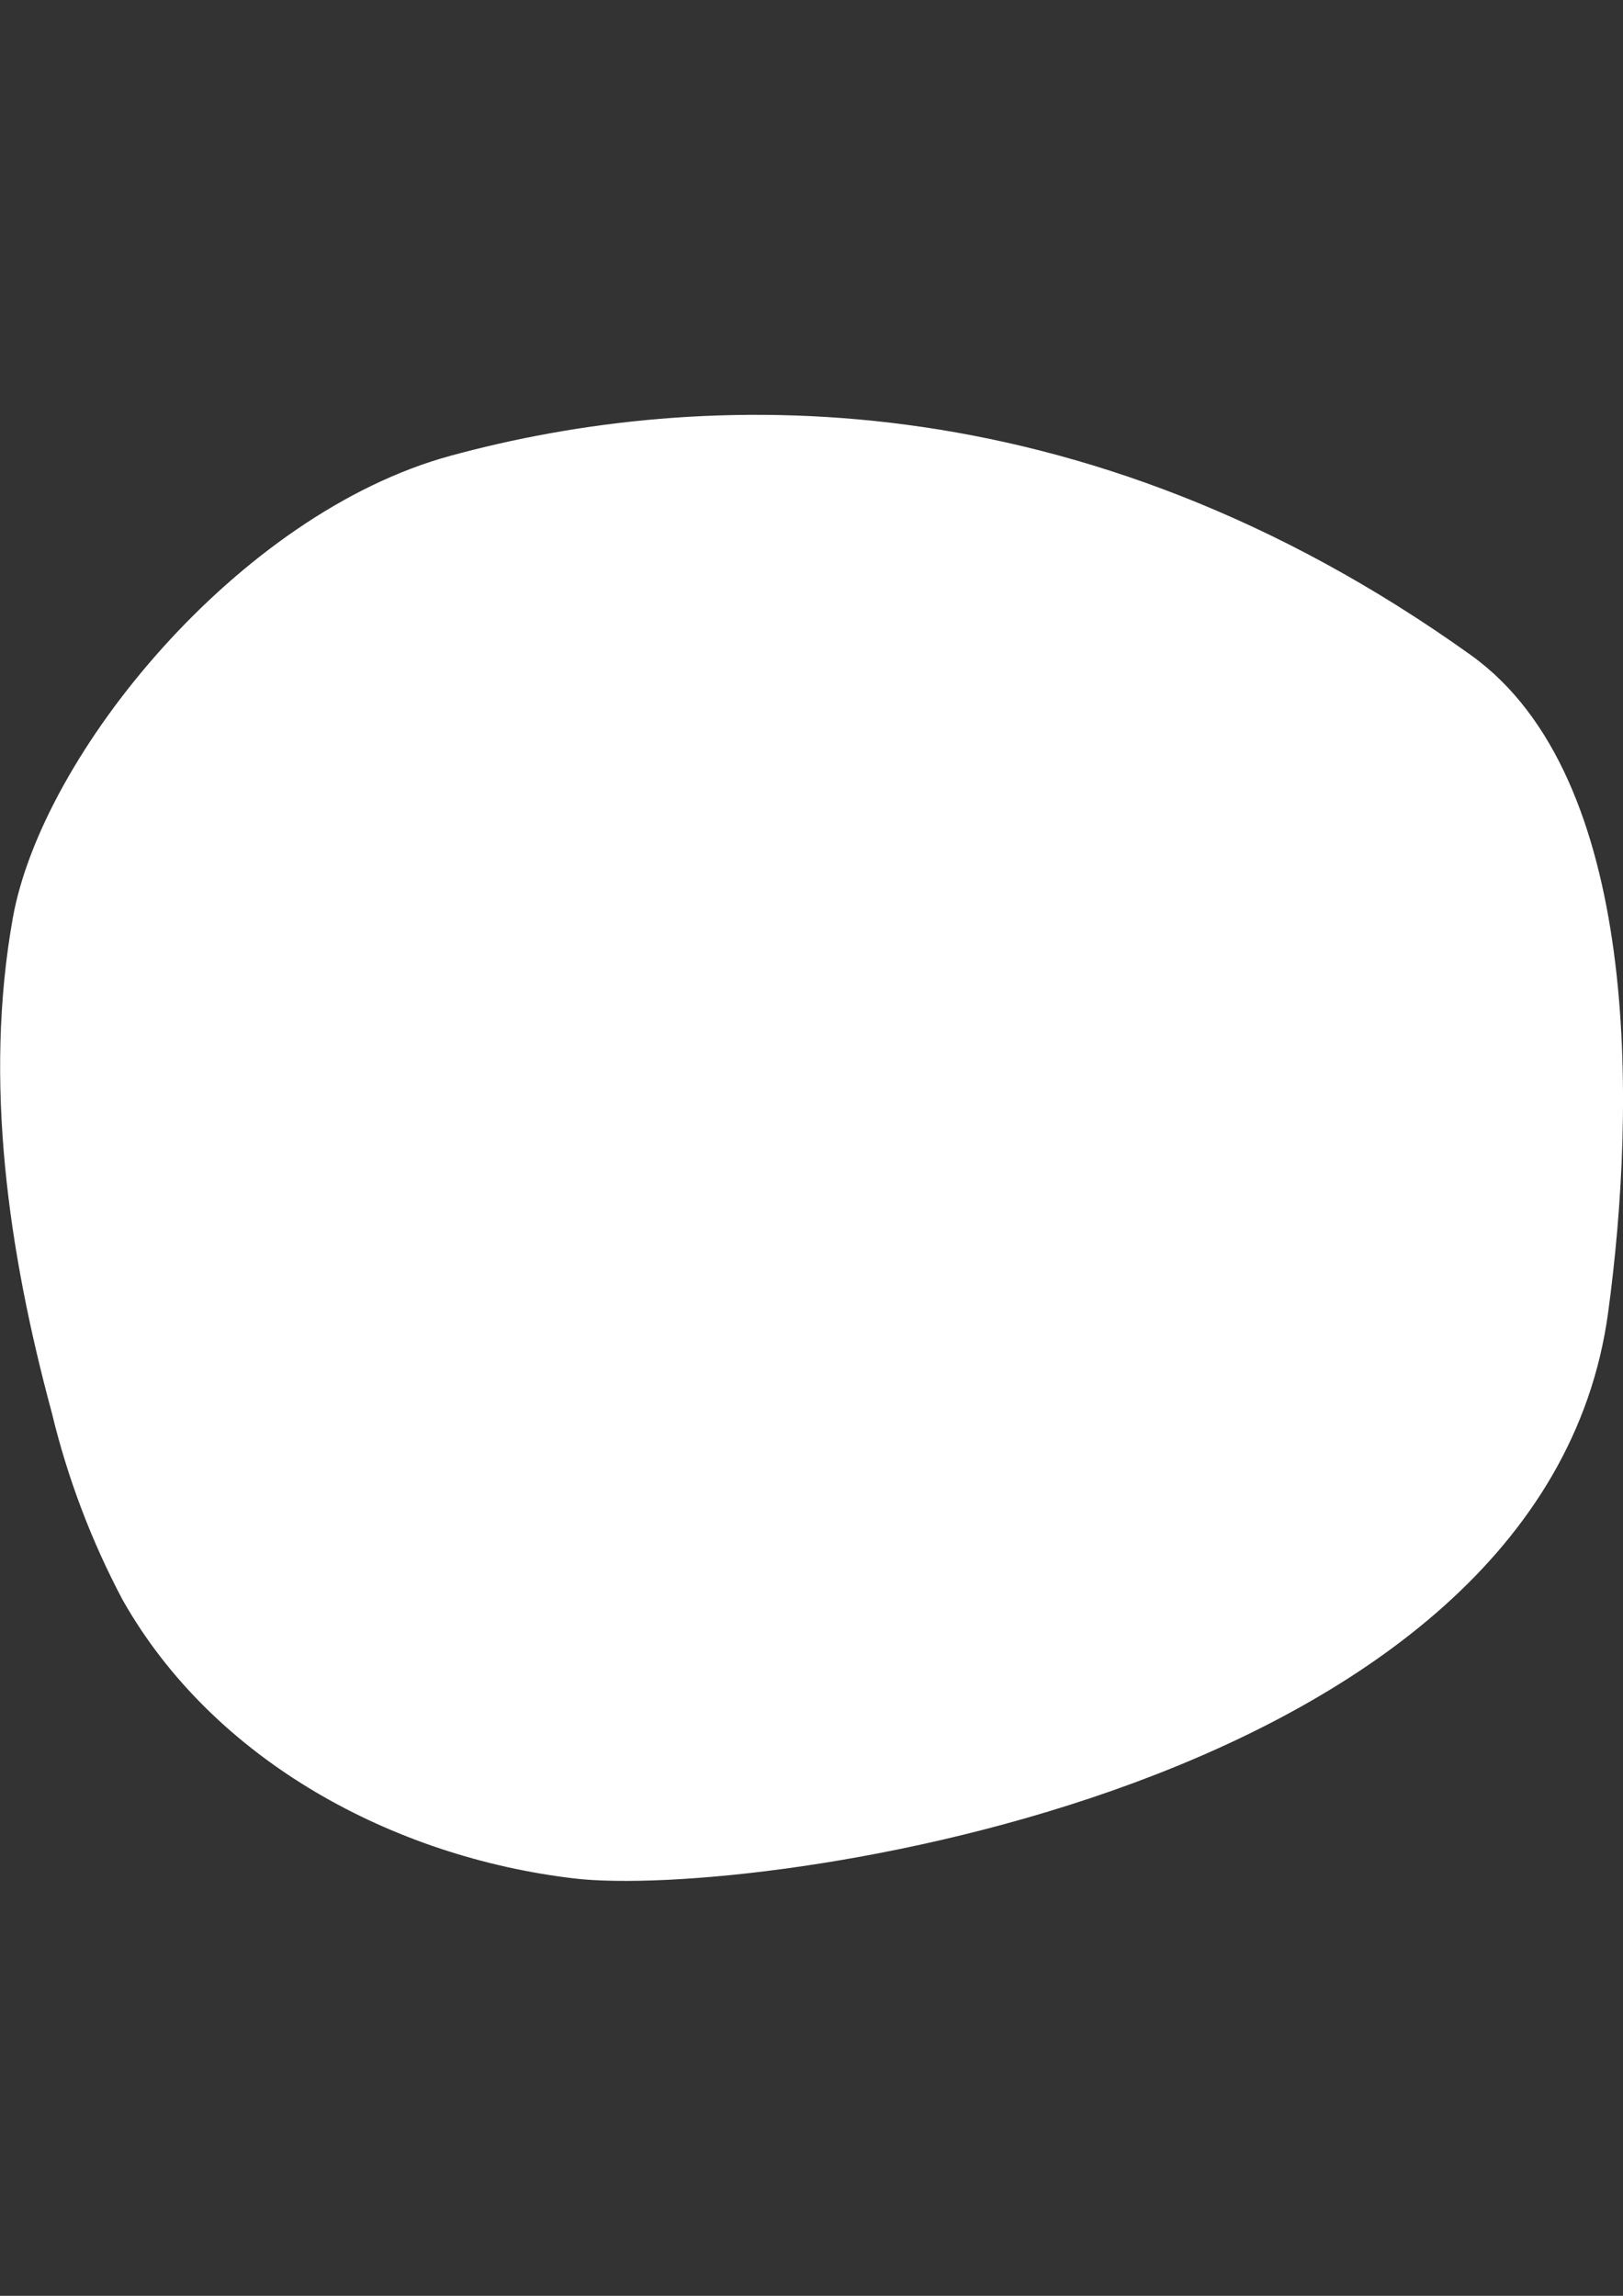 <?xml version="1.0" encoding="utf-8"?>
<!-- Generator: Adobe Illustrator 13.0.1, SVG Export Plug-In . SVG Version: 6.00 Build 14948)  -->
<!DOCTYPE svg PUBLIC "-//W3C//DTD SVG 1.1//EN" "http://www.w3.org/Graphics/SVG/1.1/DTD/svg11.dtd">
<svg version="1.1" id="Vrstva_1" xmlns="http://www.w3.org/2000/svg" xmlns:xlink="http://www.w3.org/1999/xlink" x="0px" y="0px"
	 width="595.275px" height="841.89px" viewBox="0 0 595.275 841.89" enable-background="new 0 0 595.275 841.89"
	 xml:space="preserve">
<rect x="0" y="0" width="595.275" height="841.89" fill="#333333" stroke="none"/>
<title>SKAUT_tvary2016_9</title>
<path fill="#FFFFFF" d="M539.465,240.225c-143.535-102.719-282.761-98.033-374.187-73.103
	C87.396,188.303,15.37,276.777,4.686,336.712c-10.685,59.936-1.641,122.26,14.34,181.446c5.744,23.852,14.467,46.885,25.961,68.559
	C78.492,645.902,144.426,681,210.499,688.826c66.074,7.826,355.349-32.24,379.294-207.313
	C600.102,405.879,601.977,284.978,539.465,240.225z"/>
</svg>
